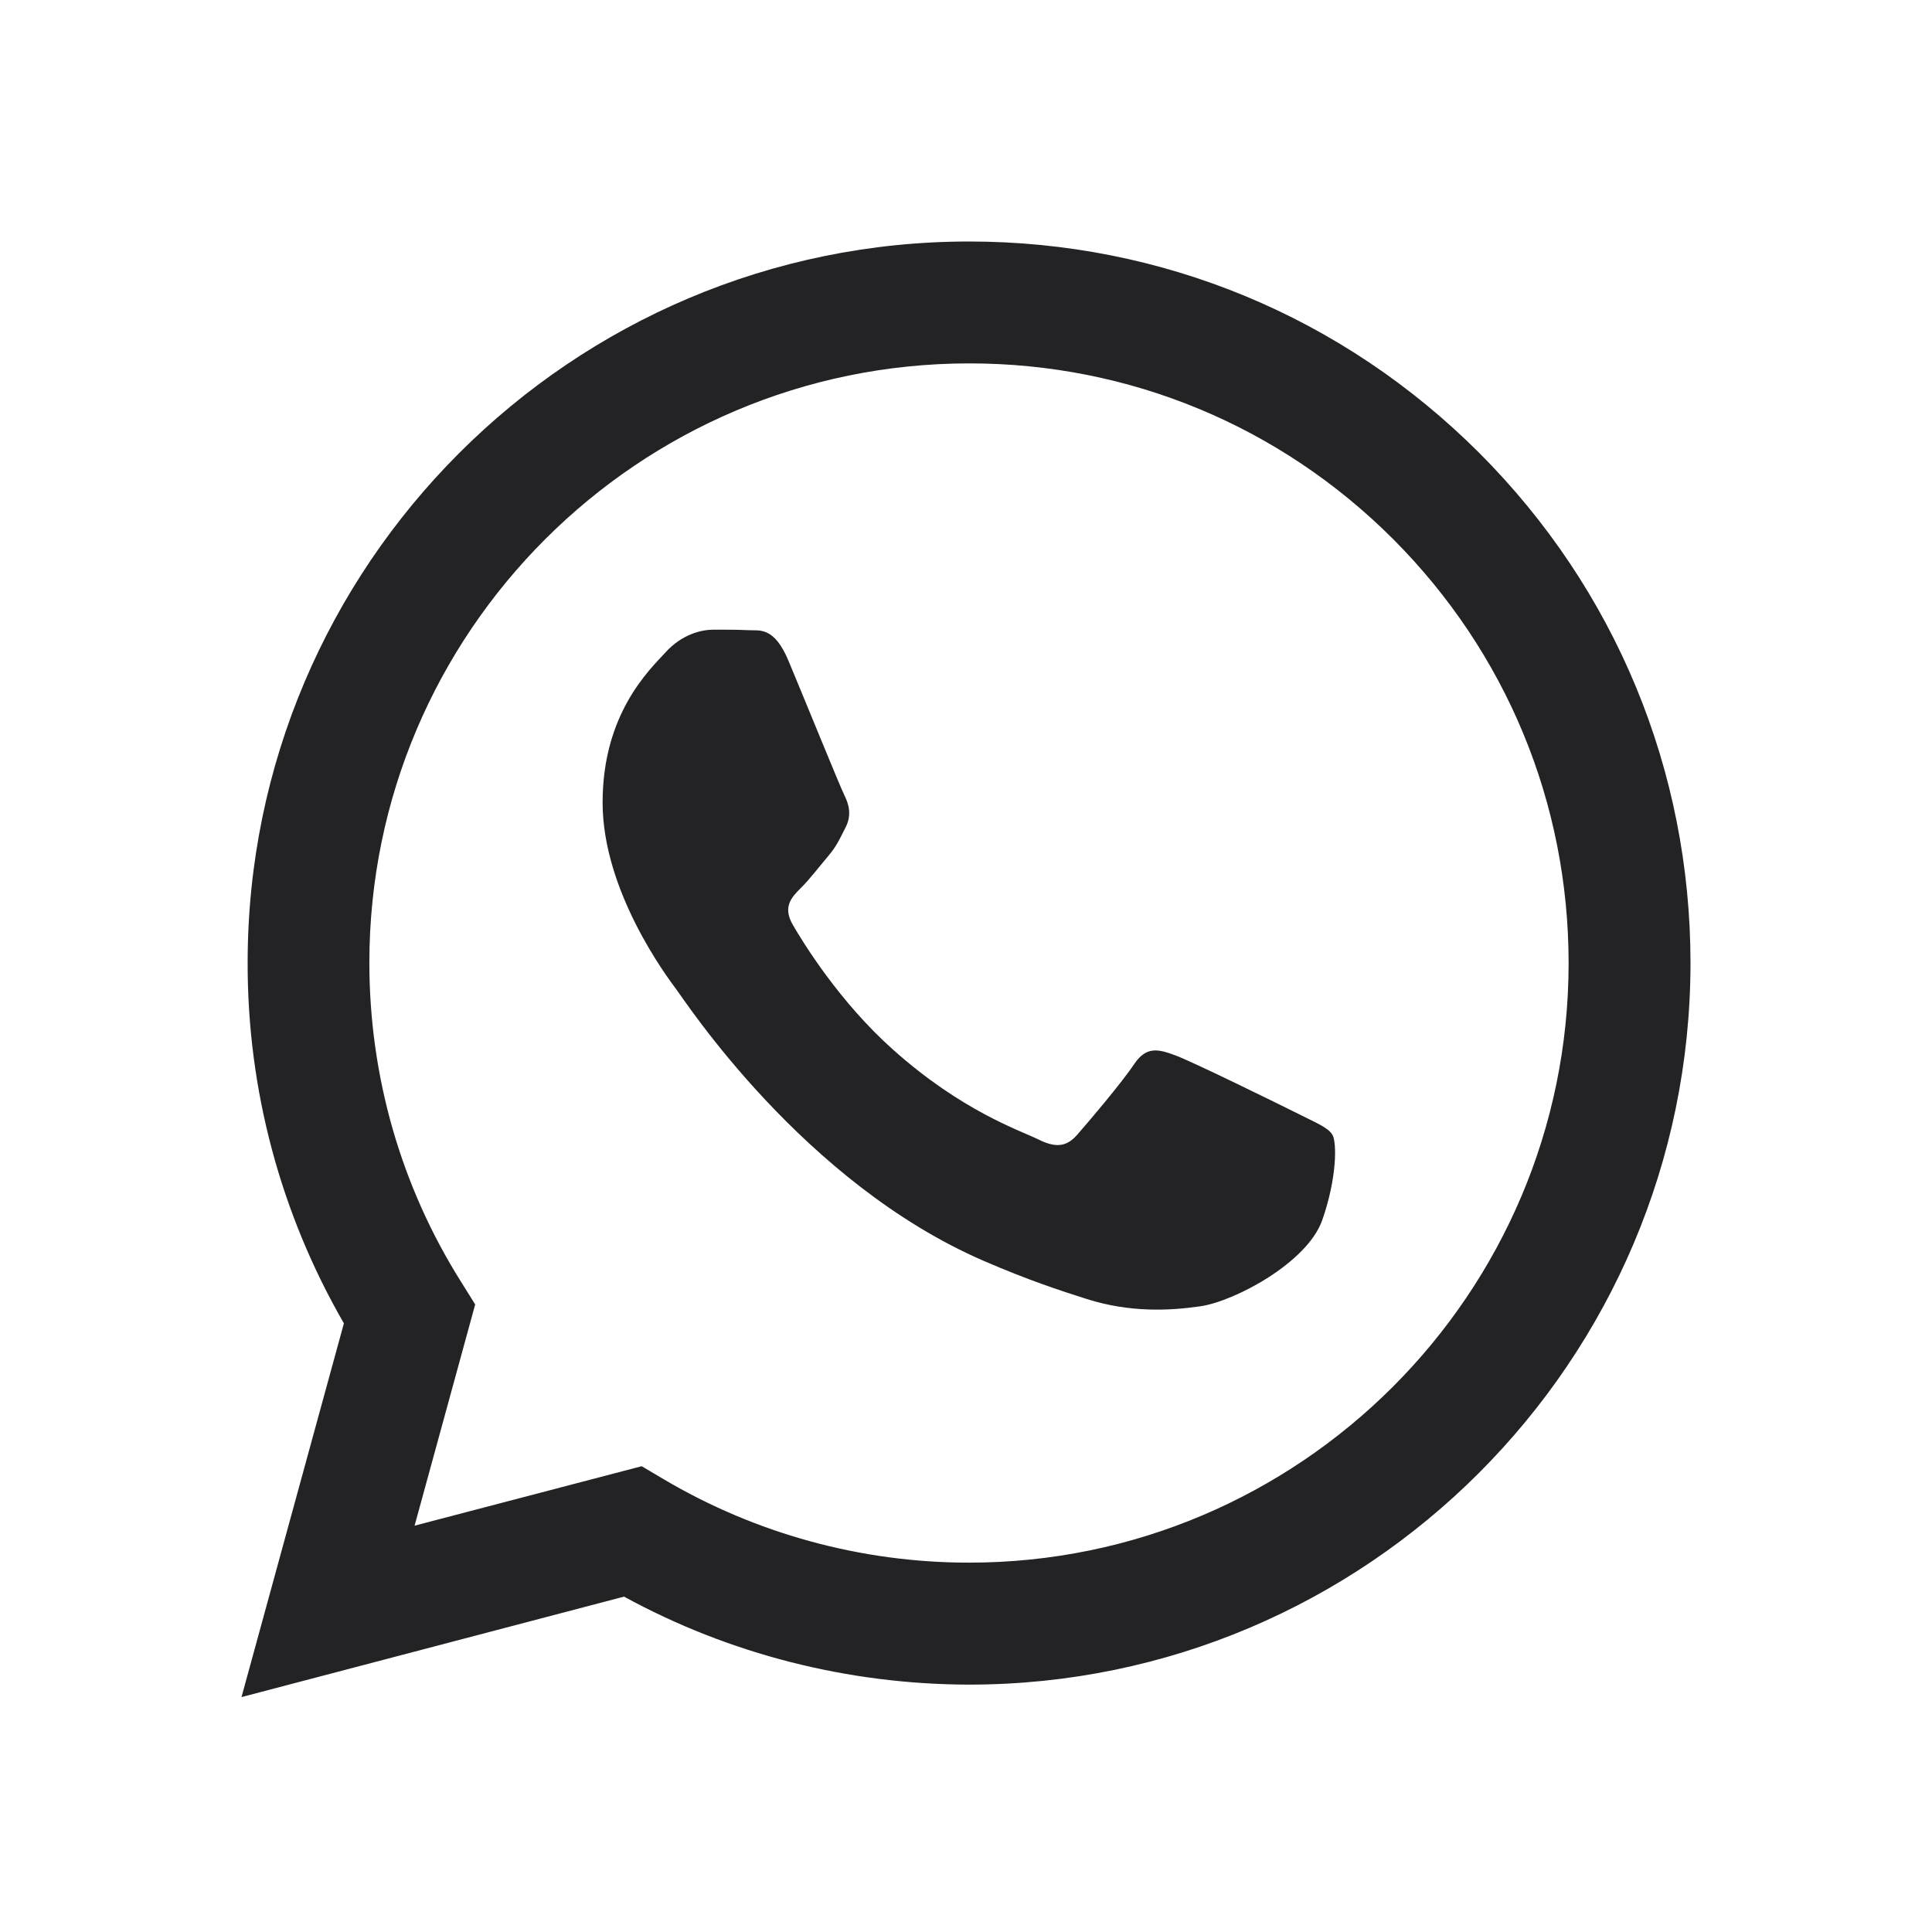 <svg width="22" height="22" viewBox="0 0 22 22" fill="none" xmlns="http://www.w3.org/2000/svg">
<path fill-rule="evenodd" clip-rule="evenodd" d="M16.846 5.159C15.294 3.607 13.232 2.75 11.035 2.75C6.507 2.75 2.82 6.435 2.82 10.962C2.817 12.41 3.196 13.822 3.916 15.069L2.75 19.325L7.106 18.181C8.304 18.836 9.657 19.18 11.032 19.183H11.035C15.563 19.183 19.247 15.498 19.25 10.968C19.25 8.774 18.396 6.711 16.846 5.159ZM11.035 17.794H11.032C9.808 17.794 8.604 17.464 7.557 16.844L7.307 16.696L4.721 17.373L5.411 14.854L5.25 14.596C4.565 13.508 4.206 12.252 4.206 10.962C4.206 7.2 7.27 4.138 11.038 4.138C12.861 4.138 14.575 4.85 15.864 6.139C17.153 7.431 17.862 9.144 17.862 10.968C17.862 14.733 14.797 17.794 11.035 17.794ZM14.779 12.681C14.575 12.579 13.565 12.082 13.377 12.015C13.189 11.945 13.052 11.913 12.915 12.117C12.778 12.324 12.386 12.786 12.265 12.923C12.147 13.057 12.026 13.076 11.822 12.974C11.615 12.872 10.954 12.654 10.17 11.953C9.561 11.411 9.147 10.737 9.029 10.533C8.908 10.326 9.015 10.216 9.117 10.114C9.211 10.023 9.324 9.875 9.426 9.754C9.528 9.636 9.563 9.55 9.633 9.413C9.7 9.276 9.665 9.155 9.614 9.053C9.563 8.951 9.152 7.938 8.98 7.528C8.814 7.127 8.645 7.184 8.519 7.176C8.4 7.17 8.263 7.17 8.126 7.17C7.989 7.17 7.767 7.221 7.579 7.428C7.391 7.632 6.862 8.129 6.862 9.139C6.862 10.149 7.597 11.126 7.699 11.263C7.802 11.398 9.147 13.471 11.207 14.36C11.696 14.572 12.077 14.698 12.375 14.792C12.867 14.948 13.315 14.926 13.669 14.875C14.064 14.816 14.883 14.378 15.055 13.898C15.224 13.42 15.224 13.009 15.173 12.923C15.122 12.837 14.985 12.786 14.779 12.681Z" fill="#232325"/>
</svg>
